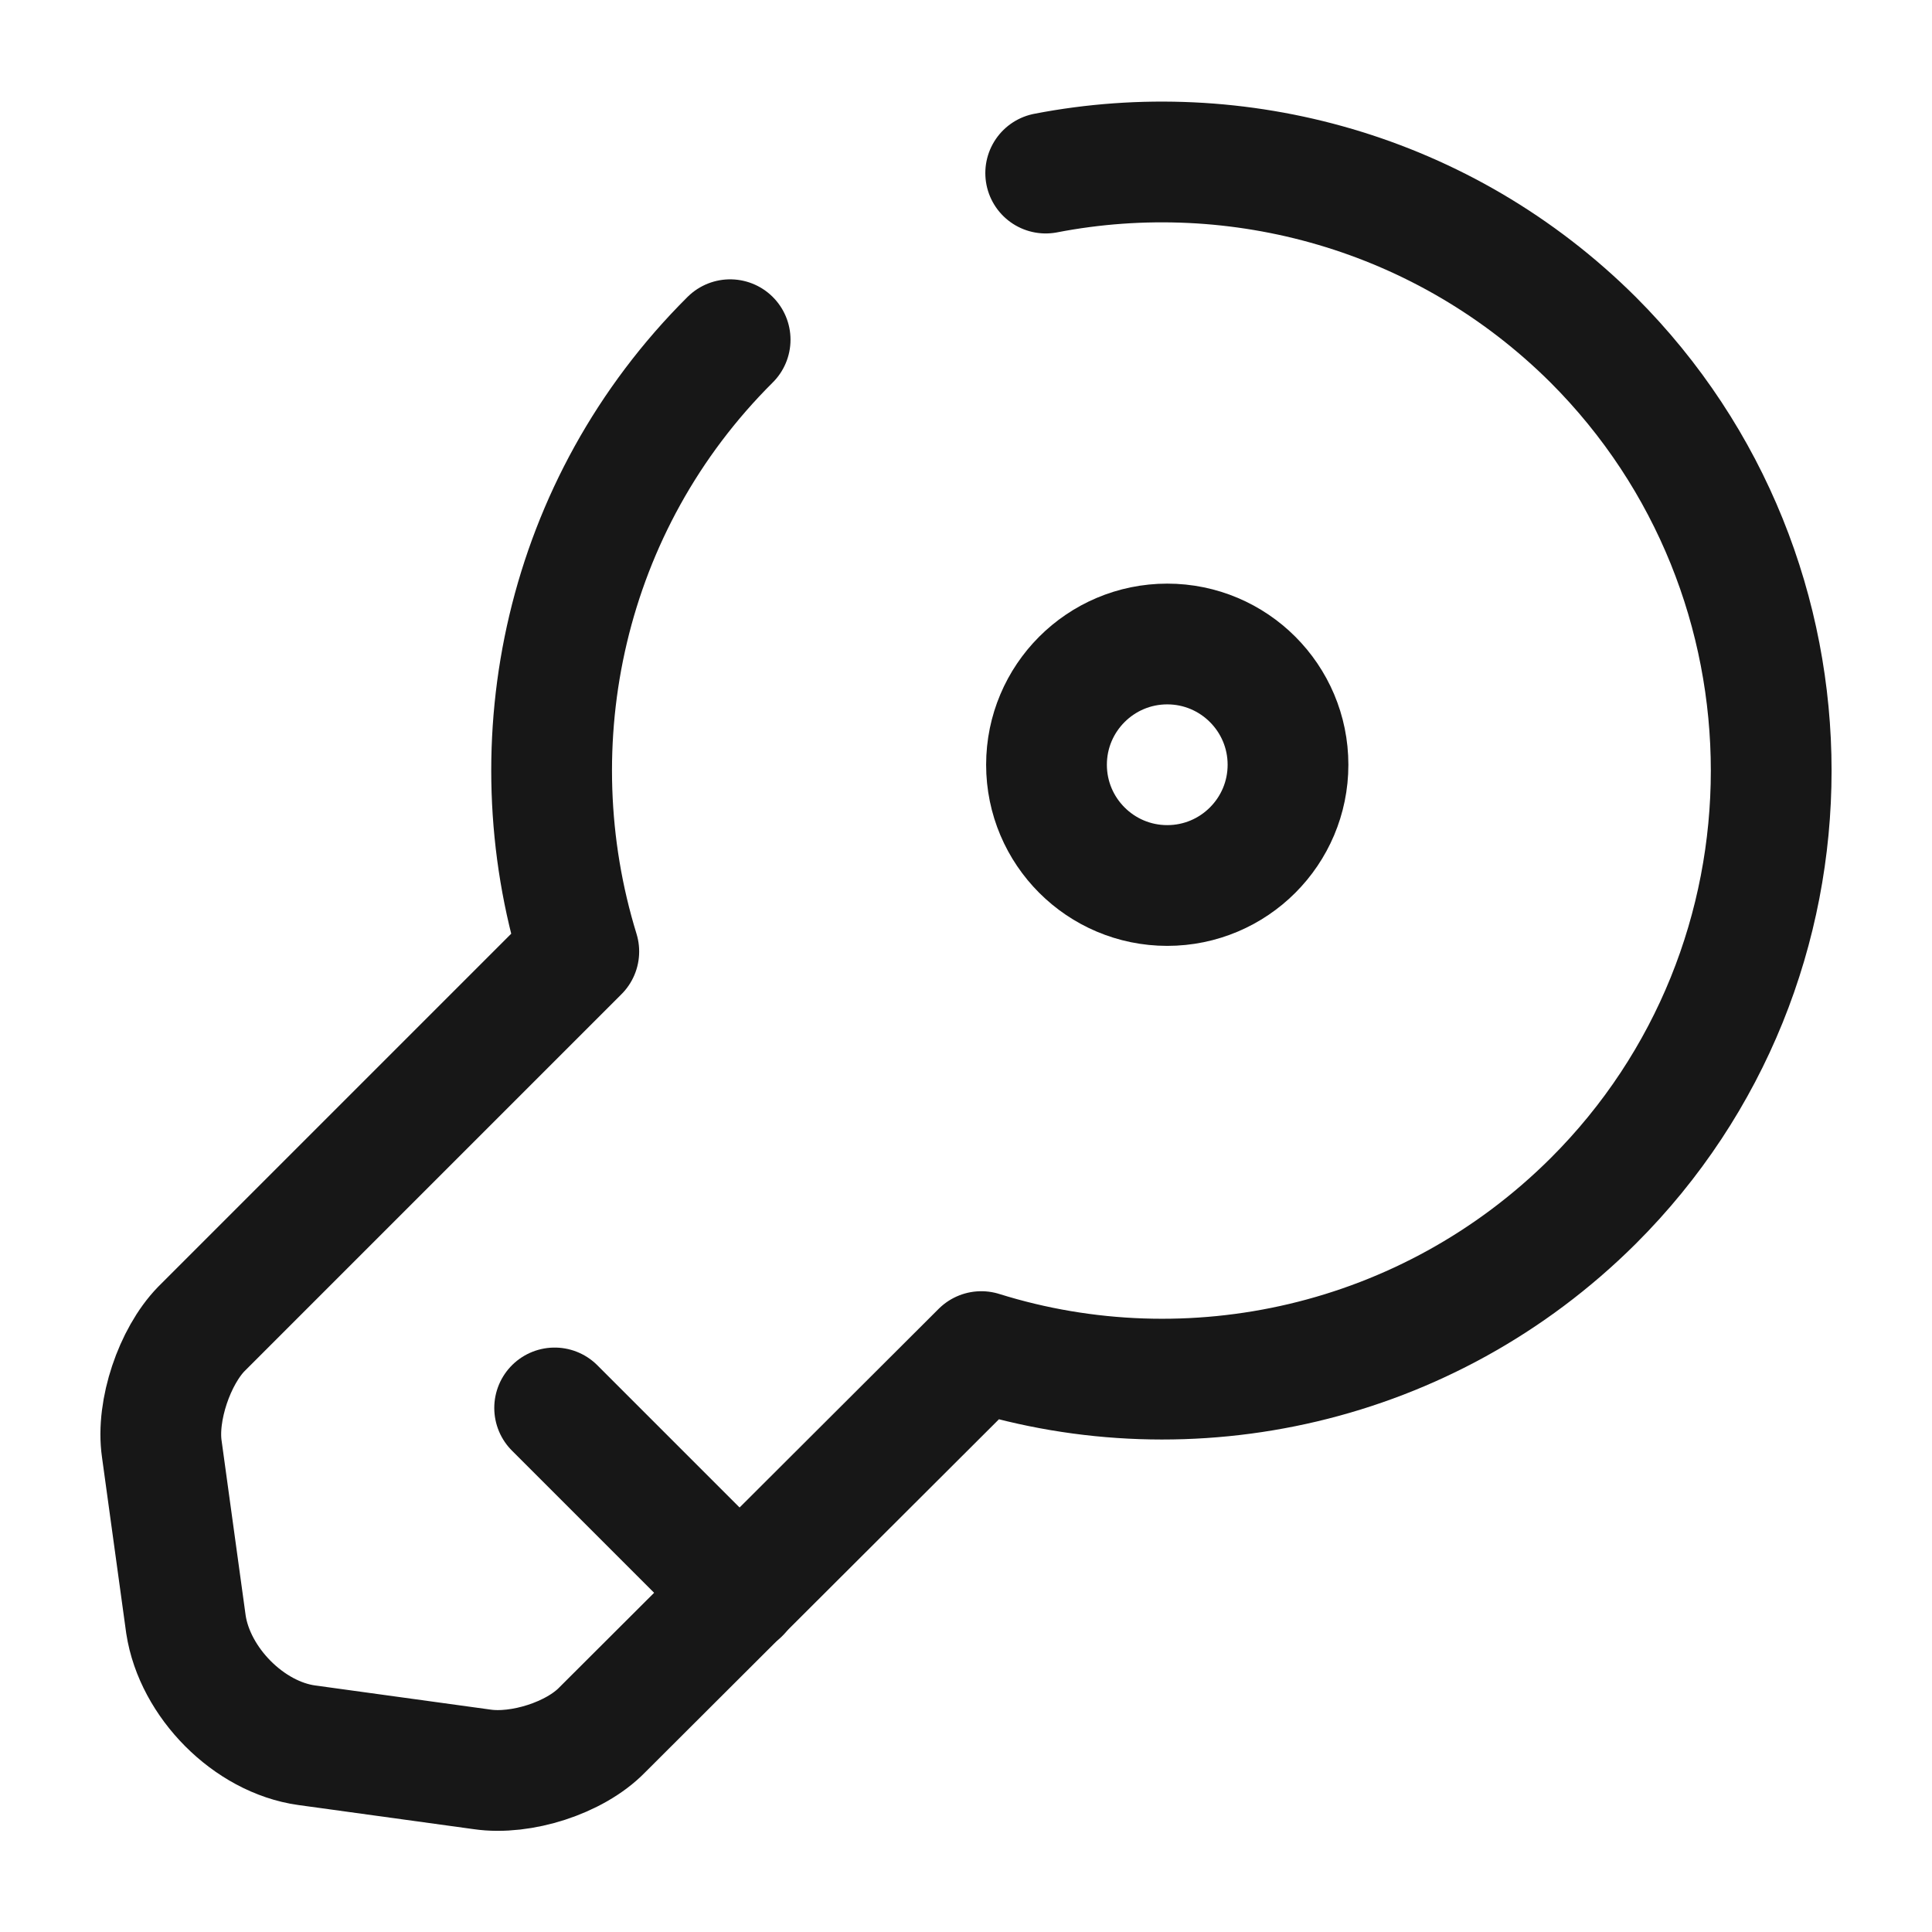 <svg width="24" height="24" viewBox="0 0 24 24" fill="none" xmlns="http://www.w3.org/2000/svg">
<path d="M12.99 2.15C15.37 1.69 17.94 2.38 19.79 4.22C22.74 7.17 22.74 11.98 19.79 14.92C17.73 16.97 14.78 17.6 12.19 16.79L7.48 21.49C7.14 21.84 6.47 22.05 5.99 21.98L3.81 21.68C3.09 21.58 2.42 20.9 2.31 20.18L2.01 18C1.94 17.52 2.17 16.85 2.5 16.51L3.62 15.39L7.19 11.82C6.39 9.22 7.01 6.27 9.07 4.22" stroke="#171717" stroke-width="1.5" stroke-miterlimit="10" stroke-linecap="round" stroke-linejoin="round"/>
<path d="M6.89 17.49L9.19 19.79" stroke="#171717" stroke-width="1.5" stroke-miterlimit="10" stroke-linecap="round" stroke-linejoin="round"/>
<path d="M14.5 11C15.328 11 16 10.328 16 9.5C16 8.672 15.328 8 14.5 8C13.672 8 13 8.672 13 9.5C13 10.328 13.672 11 14.5 11Z" stroke="#171717" stroke-width="1.5" stroke-linecap="round" stroke-linejoin="round"/>
</svg>
